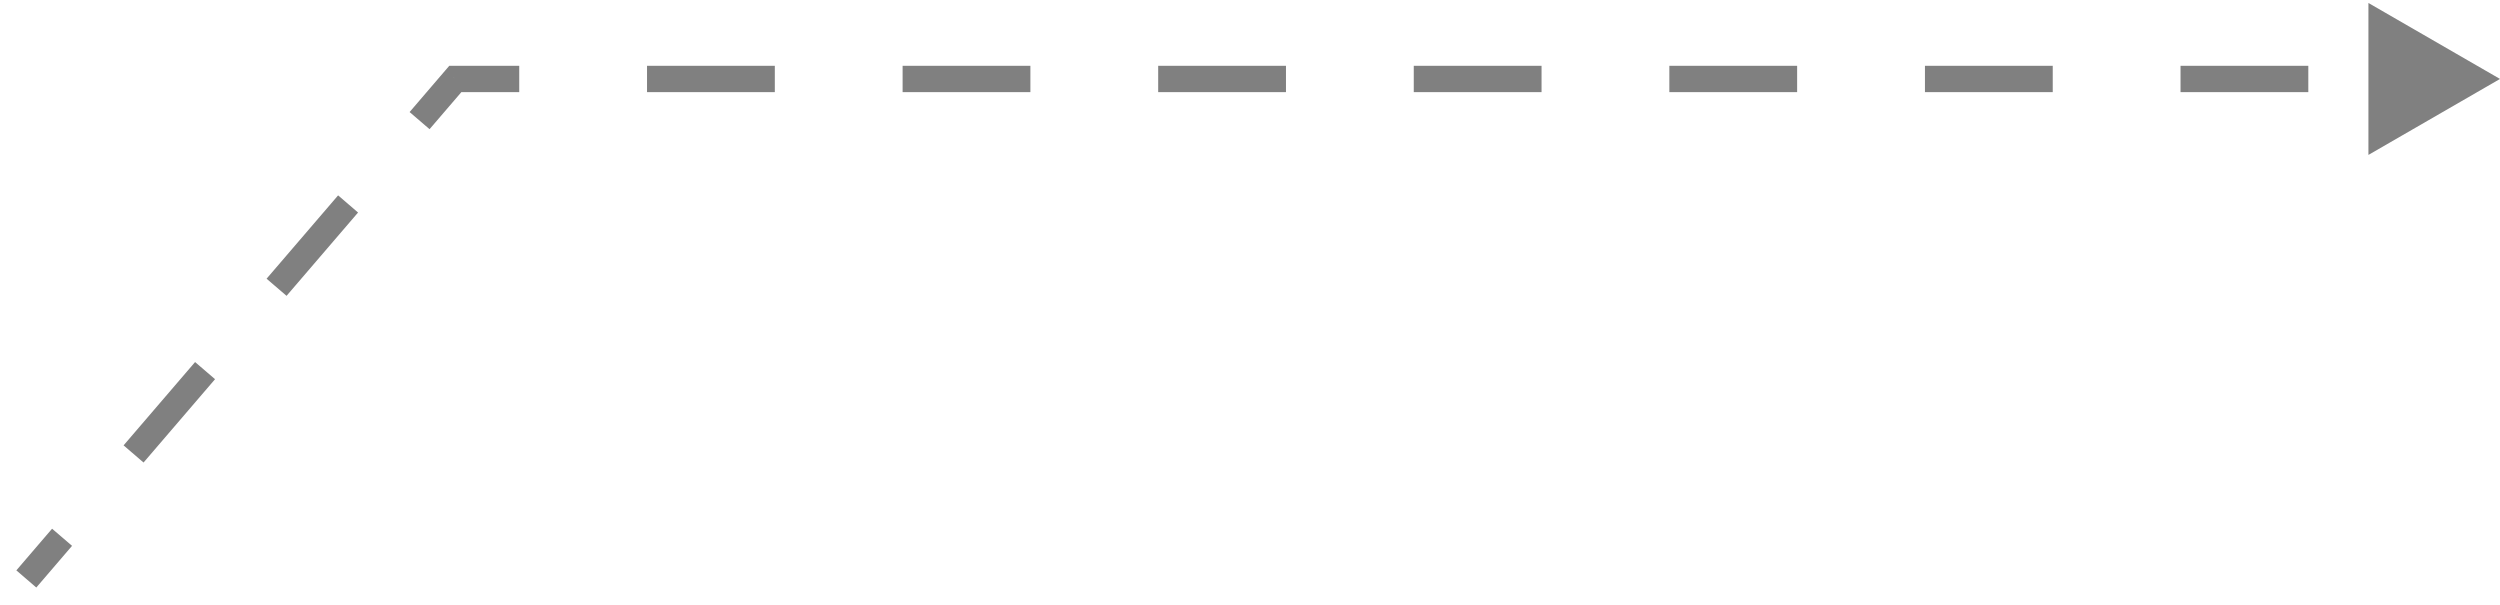 <svg width="95" height="23" viewBox="0 0 95 23" fill="none" xmlns="http://www.w3.org/2000/svg">
<path d="M95 3L90 0.113V5.887L95 3ZM17.303 3V2.5H17.073L16.923 2.674L17.303 3ZM87.716 2.5H82.86V3.5H87.716V2.5ZM78.004 2.5H73.148V3.5H78.004V2.5ZM68.291 2.5H63.435V3.5H68.291V2.5ZM58.579 2.5H53.723V3.5H58.579V2.5ZM48.867 2.5H44.011V3.5H48.867V2.5ZM39.155 2.5H34.299V3.5H39.155V2.5ZM29.443 2.5H24.587V3.5H29.443V2.5ZM19.731 2.5H17.303V3.5H19.731V2.5ZM16.923 2.674L15.565 4.258L16.323 4.909L17.682 3.326L16.923 2.674ZM12.848 7.424L10.13 10.591L10.889 11.242L13.606 8.076L12.848 7.424ZM7.413 13.758L4.696 16.924L5.455 17.576L8.172 14.409L7.413 13.758ZM1.979 20.091L0.621 21.674L1.379 22.326L2.738 20.742L1.979 20.091Z" fill="#808080"/>
</svg>
